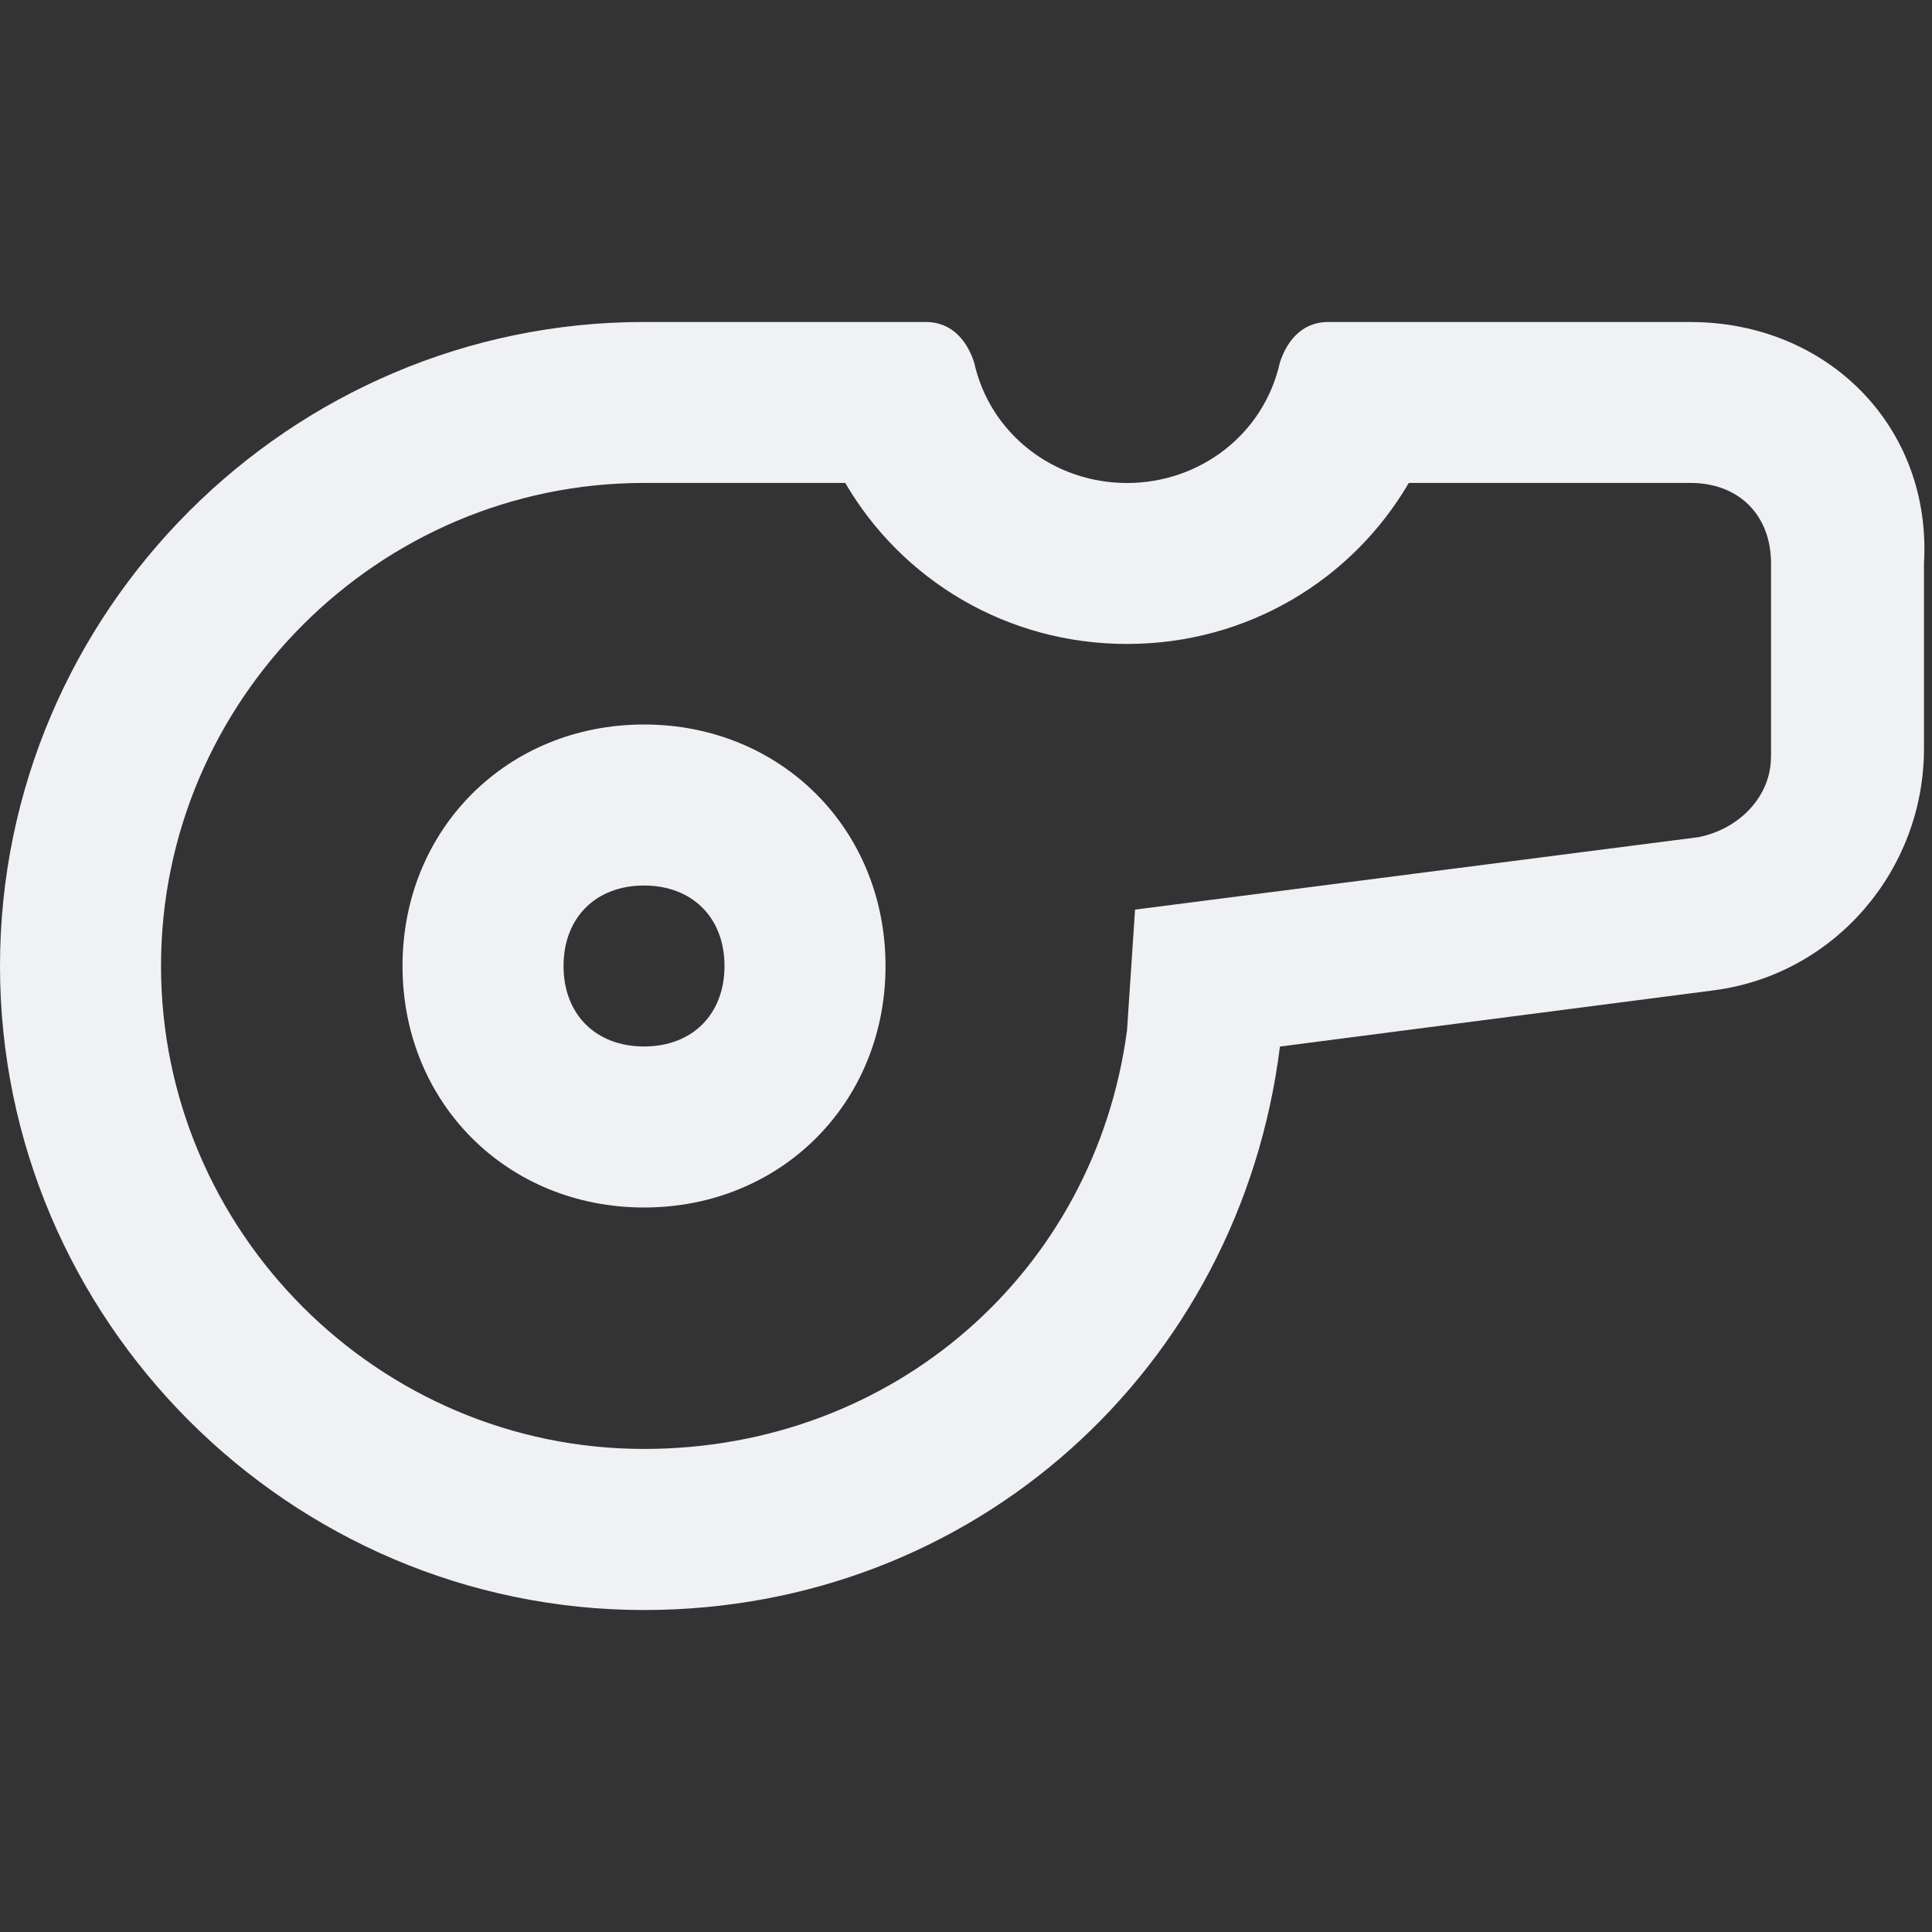 <!-- Generated by IcoMoon.io -->
<svg version="1.1" xmlns="http://www.w3.org/2000/svg" width="32" height="32" viewBox="0 0 32 32">
<rect x="0" y="0" width="32" height="32" fill="#333333" stroke="none"/>
<title>whistle</title>
<path fill="#f0f1f5" d="M28 5.333h-6c-0.4 0-0.667 0.267-0.8 0.667-0.267 1.2-1.333 2-2.533 2s-2.267-0.8-2.533-2c-0.133-0.4-0.4-0.667-0.8-0.667h-4.667c-5.867 0-10.667 4.8-10.667 10.667s4.8 10.667 10.667 10.667c5.467 0 9.867-4 10.533-9.333l7.2-0.933c2-0.267 3.467-2 3.467-4v-3.067c0.133-2.267-1.6-4-3.867-4zM29.333 12.533c0 0.667-0.533 1.2-1.2 1.333l-9.333 1.2-0.133 2c-0.533 4-3.867 6.933-8 6.933-4.4 0-8-3.6-8-8s3.6-8 8-8h3.333c0.933 1.6 2.667 2.667 4.667 2.667s3.733-1.067 4.667-2.667h4.667c0.8 0 1.333 0.533 1.333 1.333v3.2z"></path>
<path fill="#f0f1f5" d="M10.667 12c-2.267 0-4 1.733-4 4s1.733 4 4 4 4-1.733 4-4-1.733-4-4-4zM10.667 17.333c-0.8 0-1.333-0.533-1.333-1.333s0.533-1.333 1.333-1.333 1.333 0.533 1.333 1.333-0.533 1.333-1.333 1.333z"></path>
</svg>
